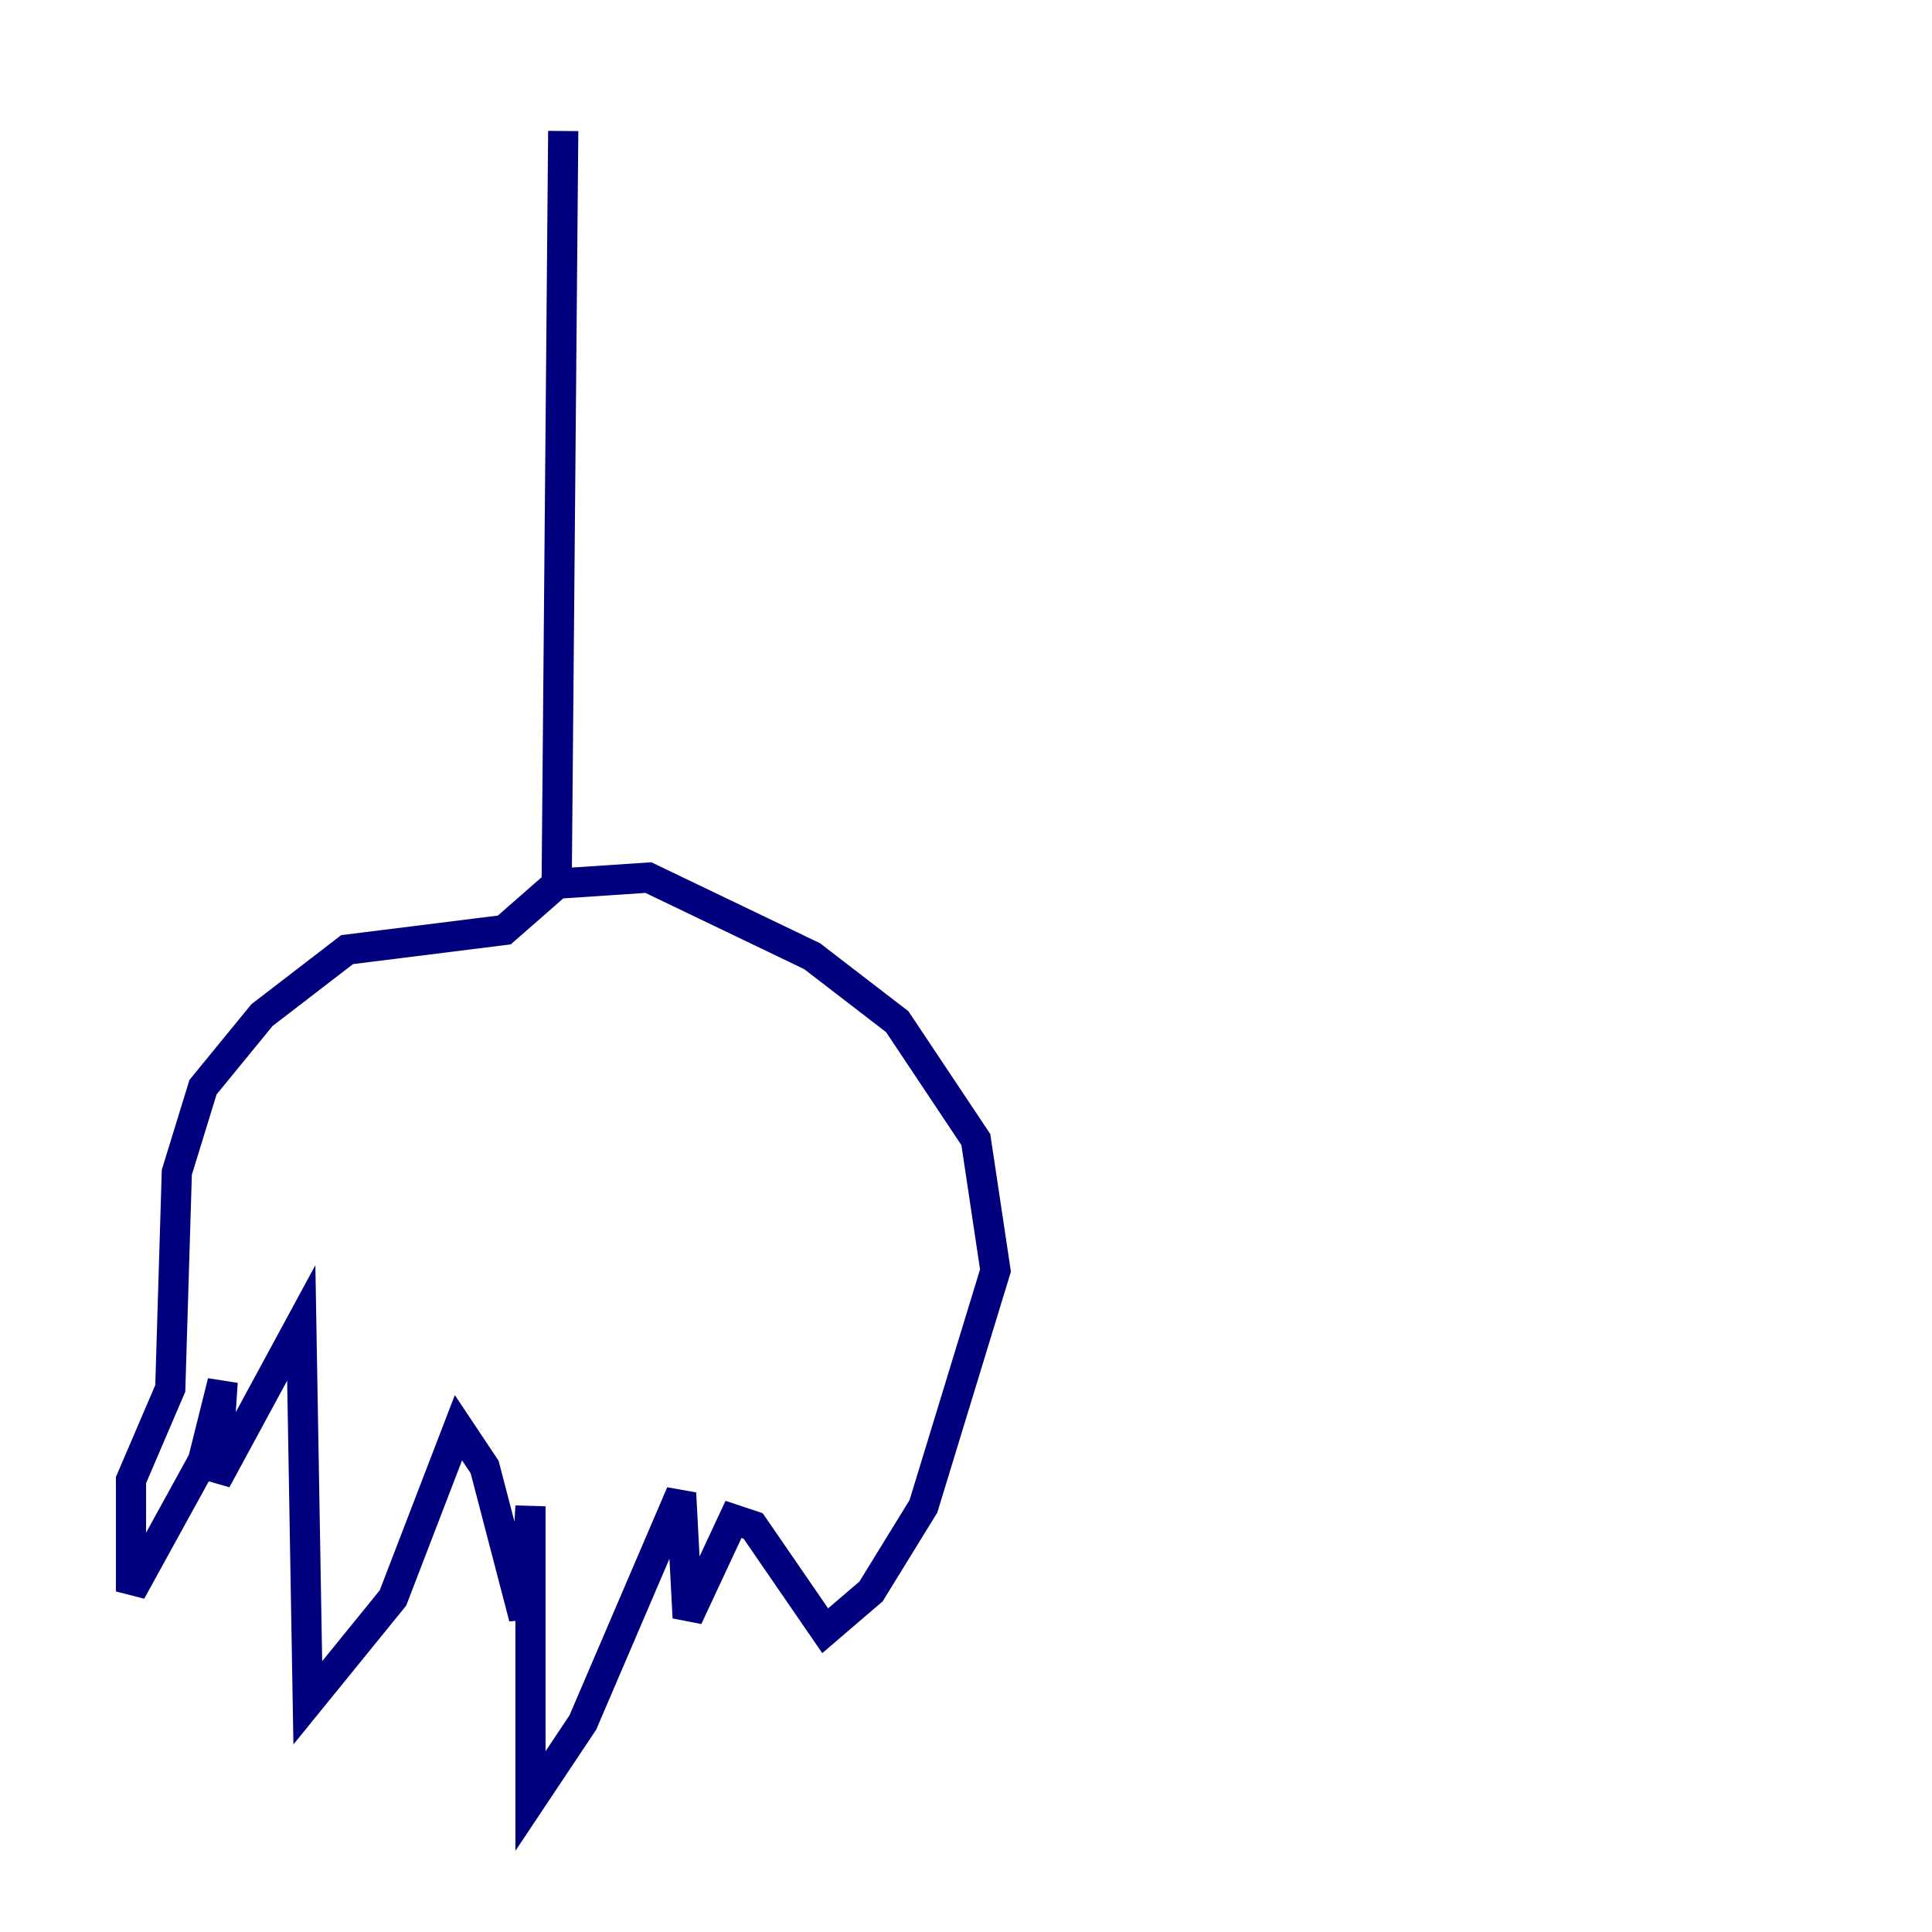 <?xml version="1.0" encoding="utf-8" ?>
<svg baseProfile="tiny" height="128" version="1.2" viewBox="0,0,128,128" width="128" xmlns="http://www.w3.org/2000/svg" xmlns:ev="http://www.w3.org/2001/xml-events" xmlns:xlink="http://www.w3.org/1999/xlink"><defs /><polyline fill="none" points="37.315,8.678 36.881,58.576 33.41,61.614 22.997,62.915 17.356,67.254 13.451,72.027 11.715,77.668 11.281,91.986 8.678,98.061 8.678,105.437 13.451,96.759 14.752,91.552 14.319,98.061 19.959,87.647 20.393,112.814 26.034,105.871 30.373,94.59 32.108,97.193 34.712,107.173 35.146,99.797 35.146,119.322 38.617,114.115 45.125,98.929 45.559,107.173 48.597,100.664 49.898,101.098 54.671,108.041 57.709,105.437 61.18,99.797 65.953,84.176 64.651,75.498 59.444,67.688 53.803,63.349 42.956,58.142 36.447,58.576" stroke="#00007f" stroke-width="2" /></svg>